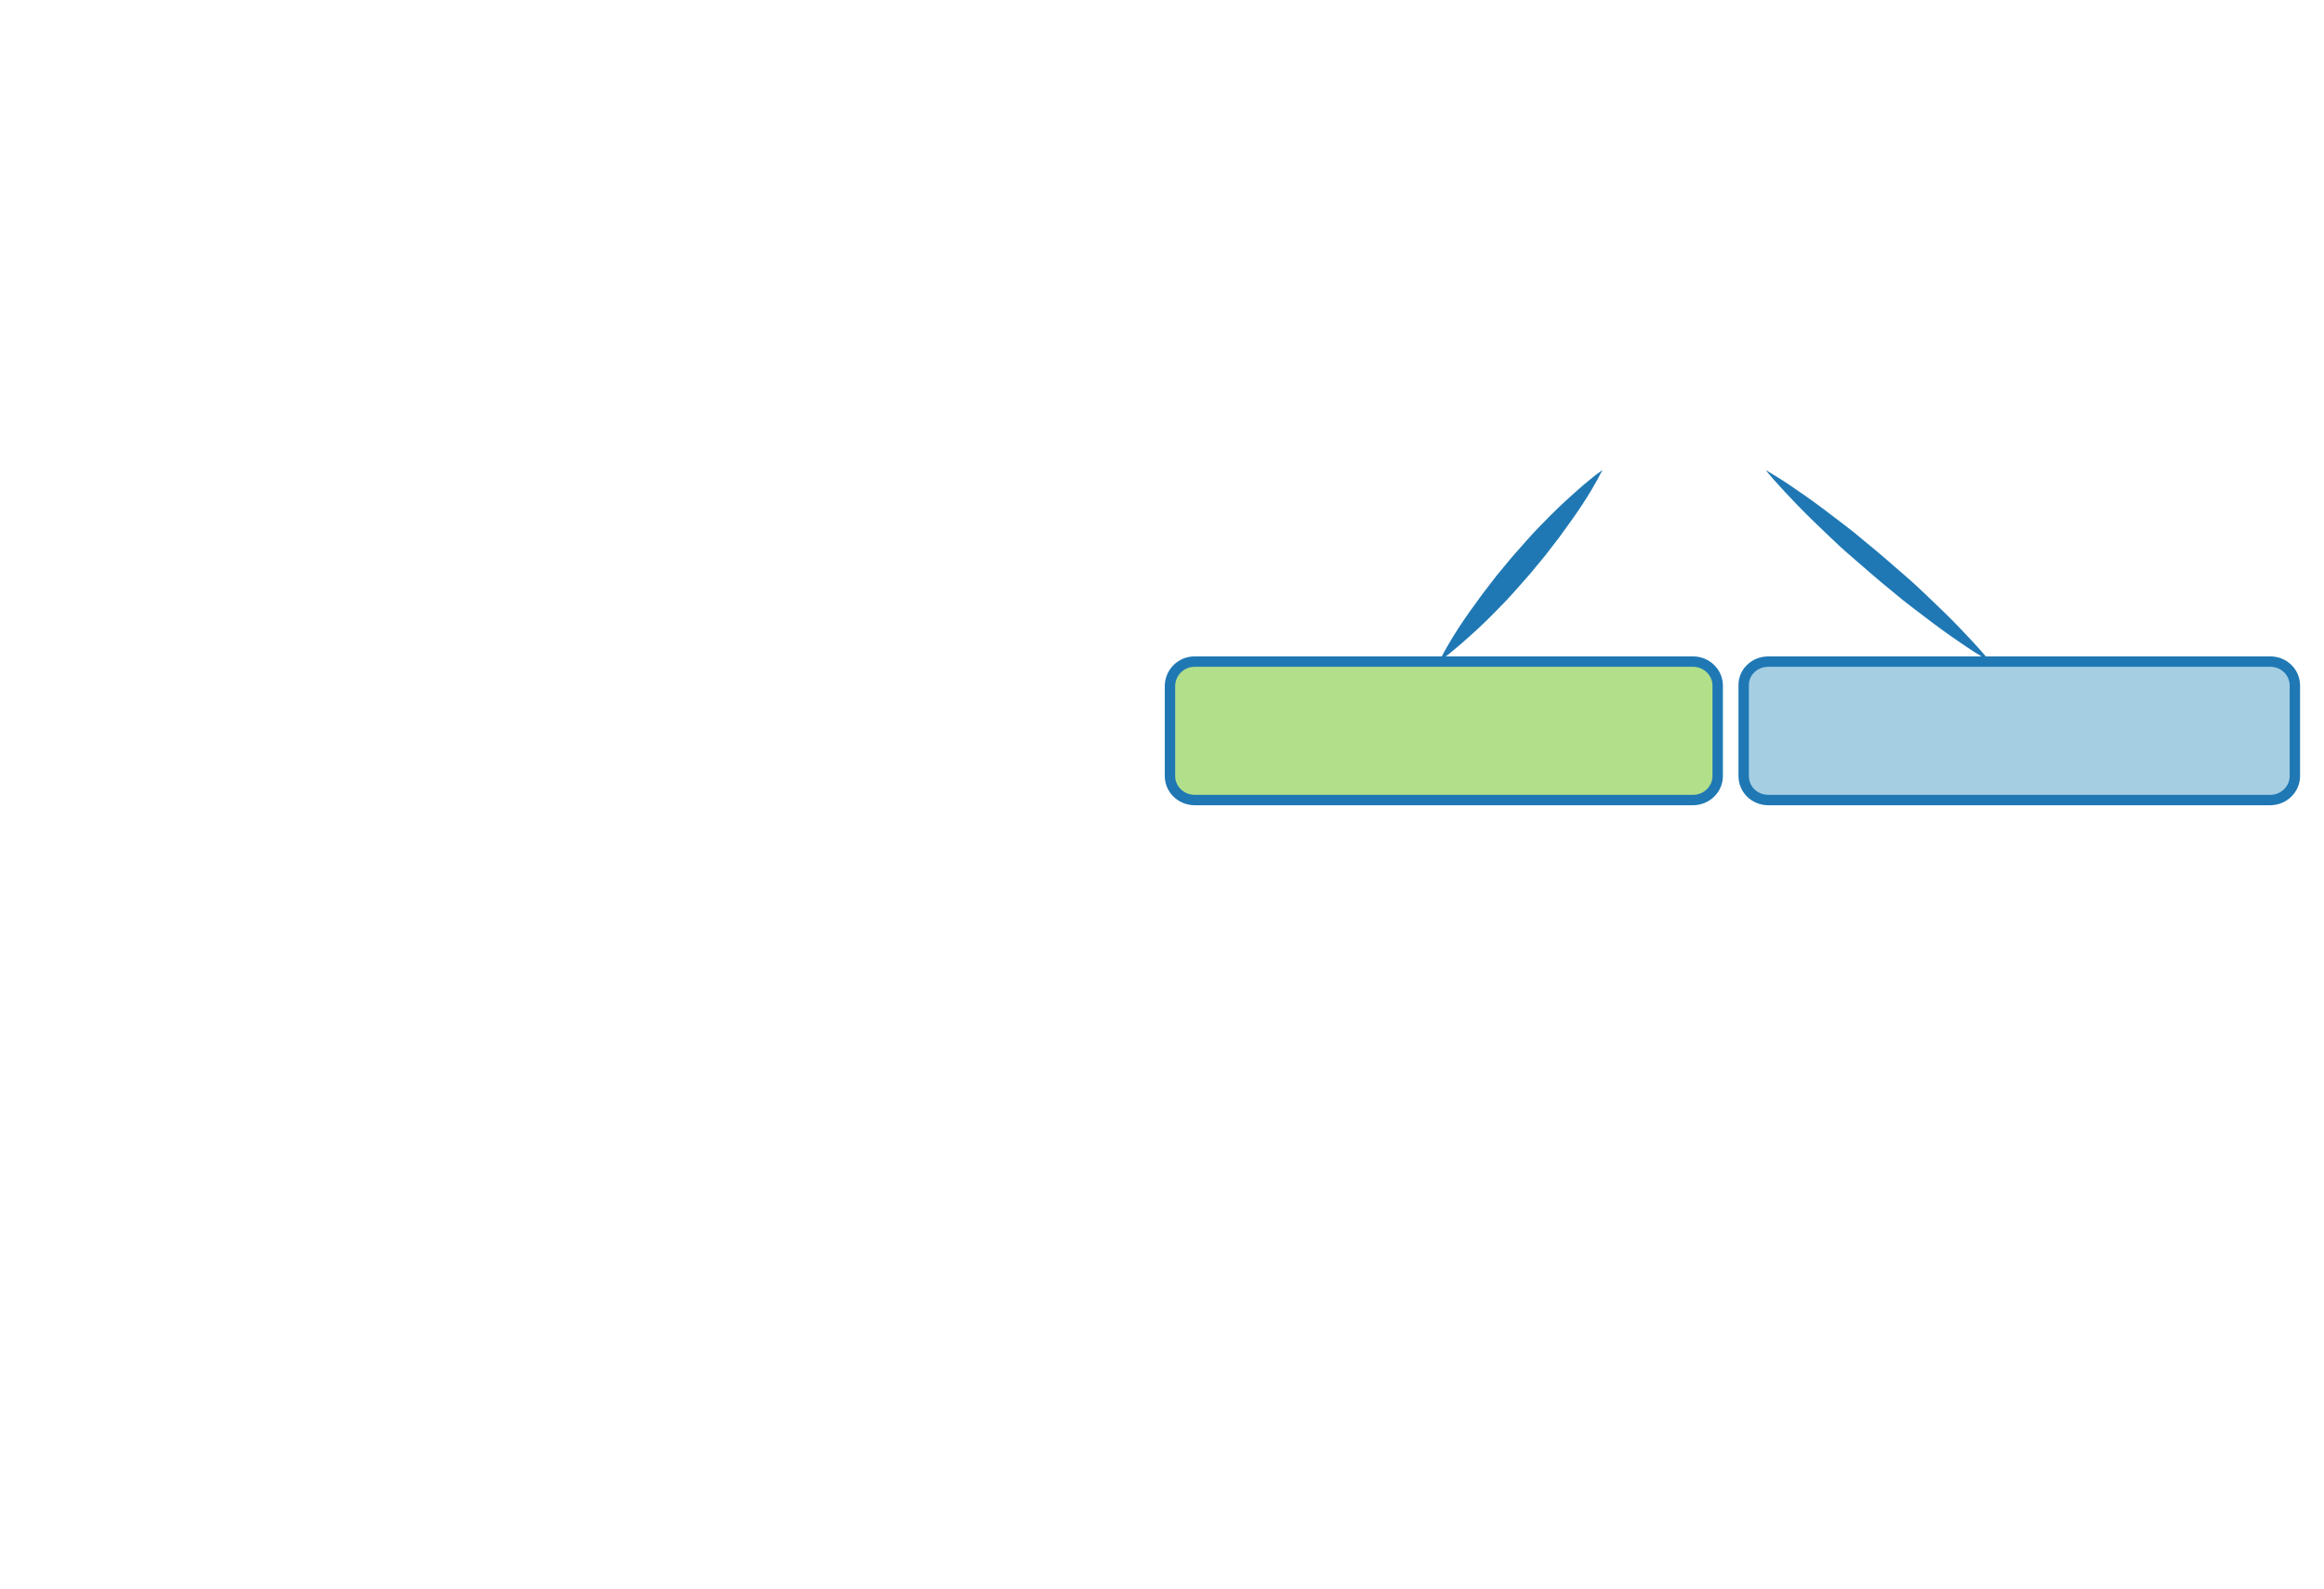 <?xml version="1.0" encoding="utf-8"?>
<!-- Generator: Adobe Illustrator 18.0.0, SVG Export Plug-In . SVG Version: 6.00 Build 0)  -->
<!DOCTYPE svg PUBLIC "-//W3C//DTD SVG 1.1//EN" "http://www.w3.org/Graphics/SVG/1.1/DTD/svg11.dtd">
<svg version="1.1" xmlns="http://www.w3.org/2000/svg" xmlns:xlink="http://www.w3.org/1999/xlink" x="0px" y="0px"
	 viewBox="0 0 670 458" enable-background="new 0 0 670 458" xml:space="preserve">
<g id="Layer_1" display="none">
	<g display="inline">
		<path fill="#33A02C" d="M136.1,134.5c0,0-0.2,0.3-0.4,0.7c-0.3,0.5-0.7,1.2-1.3,2c-1.1,1.7-2.8,4.2-5,7c-2.1,2.8-4.7,6.1-7.5,9.5
			c-1.4,1.7-2.9,3.4-4.4,5.1c-1.5,1.7-3.1,3.5-4.7,5.2c-1.6,1.7-3.2,3.4-4.8,5.1c-1.6,1.7-3.2,3.3-4.8,4.8c-3.2,3.1-6.2,5.9-8.9,8.2
			c-2.7,2.3-5,4.2-6.6,5.5c-0.8,0.6-1.5,1.1-1.9,1.5c-0.5,0.3-0.7,0.5-0.7,0.5s0.2-0.3,0.4-0.7c0.3-0.5,0.7-1.2,1.3-2
			c1.1-1.7,2.8-4.2,4.9-7c2.1-2.8,4.7-6.1,7.5-9.5c1.4-1.7,2.9-3.4,4.4-5.1c1.5-1.7,3.1-3.5,4.7-5.2c1.6-1.7,3.2-3.4,4.8-5.1
			c1.6-1.7,3.2-3.3,4.8-4.8c3.2-3.1,6.2-5.9,8.9-8.2c2.7-2.3,5-4.2,6.6-5.5c0.8-0.6,1.5-1.1,1.9-1.5
			C135.8,134.7,136.1,134.5,136.1,134.5z"/>
	</g>
	<g display="inline">
		<path fill="#33A02C" d="M175.1,135.5c0,0,0.3,0.2,0.9,0.5c0.6,0.3,1.5,0.8,2.6,1.4c2.3,1.2,5.4,3,9.2,5.2c3.7,2.2,8,4.9,12.6,7.9
			c2.3,1.5,4.6,3.1,6.9,4.7c2.4,1.6,4.7,3.3,7.1,5c2.3,1.7,4.7,3.4,7,5.1c2.3,1.7,4.5,3.4,6.6,5.1c4.3,3.3,8.2,6.6,11.5,9.4
			c3.3,2.8,6,5.3,7.8,7.1c0.9,0.9,1.6,1.6,2.1,2.1c0.5,0.5,0.7,0.7,0.7,0.7s-0.3-0.2-0.9-0.5c-0.6-0.3-1.5-0.8-2.6-1.4
			c-2.3-1.2-5.4-3-9.2-5.2c-3.7-2.2-8-4.9-12.6-7.9c-2.3-1.5-4.6-3.1-6.9-4.7c-2.4-1.6-4.7-3.3-7.1-5c-2.3-1.7-4.7-3.4-7-5.1
			c-2.3-1.7-4.5-3.4-6.6-5.1c-4.3-3.3-8.2-6.6-11.5-9.4c-3.3-2.8-6-5.3-7.8-7.1c-0.9-0.9-1.6-1.6-2.1-2.1
			C175.4,135.8,175.1,135.5,175.1,135.5z"/>
	</g>
	
		<path display="inline" fill-rule="evenodd" clip-rule="evenodd" fill="none" stroke="#B2DF8A" stroke-width="3" stroke-miterlimit="10" d="
		M15.5,193h136.7c3.7,0,6.7,2.8,6.7,6.2v23.5c0,3.4-3,6.2-6.7,6.2H15.5c-3.7,0-6.7-2.8-6.7-6.2v-23.5C8.7,195.7,11.7,193,15.5,193z"
		/>
	<path display="inline" fill="none" stroke="#33A02C" stroke-width="2" stroke-linejoin="round" d="M14.1,191h139.3
		c3.8,0,6.9,3.1,6.9,6.9V224c0,3.8-3.1,6.9-6.9,6.9H14.1c-3.8,0-6.9-3.1-6.9-6.9v-26.1C7.2,194.1,10.2,191,14.1,191z"/>
	
		<path display="inline" fill-rule="evenodd" clip-rule="evenodd" fill="none" stroke="#A6CEE3" stroke-width="3" stroke-miterlimit="10" d="
		M176.4,191.9h144.7c4,0,7.1,2.9,7.1,6.6v24.9c0,3.6-3.2,6.6-7.1,6.6H176.4c-4,0-7.1-2.9-7.1-6.6v-24.9
		C169.3,194.8,172.5,191.9,176.4,191.9z"/>
	<path display="inline" fill="none" stroke="#33A02C" stroke-width="2" stroke-linejoin="round" d="M175,189.8h147.7
		c4,0,7.3,3.3,7.3,7.3v27.7c0,4-3.2,7.3-7.3,7.3H175c-4,0-7.3-3.3-7.3-7.3v-27.7C167.7,193,170.9,189.8,175,189.8z"/>
	<g display="inline">
		<path fill="#B2DF8A" d="M88.3,227.9c0,0,0.3,0.2,0.7,0.5c0.5,0.4,1.2,0.9,2,1.6c1.7,1.4,4.1,3.4,6.9,5.9c2.8,2.5,5.9,5.5,9.2,8.8
			c1.6,1.7,3.3,3.4,5,5.2c1.7,1.8,3.3,3.6,5,5.4c1.6,1.9,3.3,3.7,4.9,5.6c1.6,1.8,3.1,3.7,4.6,5.5c2.9,3.6,5.6,7,7.8,10.1
			c2.2,3,4,5.6,5.2,7.4c0.6,0.9,1.1,1.7,1.4,2.2c0.3,0.5,0.5,0.8,0.5,0.8s-0.3-0.2-0.7-0.5c-0.5-0.4-1.2-0.9-2-1.6
			c-1.7-1.4-4.1-3.4-6.9-5.9c-2.8-2.5-5.9-5.5-9.2-8.8c-1.6-1.7-3.3-3.4-5-5.2c-1.7-1.8-3.3-3.6-5-5.4c-1.6-1.9-3.3-3.7-4.9-5.6
			c-1.6-1.8-3.1-3.7-4.6-5.5c-2.9-3.6-5.6-7-7.8-10.1c-2.2-3-4-5.6-5.2-7.4c-0.6-0.9-1.1-1.7-1.4-2.2
			C88.4,228.2,88.3,227.9,88.3,227.9z"/>
	</g>
	<g display="inline">
		<path fill="#B2DF8A" d="M415.3,228.4c0,0-0.9,0.3-2.7,0.8c-1.8,0.5-4.3,1.3-7.6,2.3c-3.3,1-7.3,2.2-11.8,3.5
			c-4.6,1.3-9.7,2.8-15.4,4.3c-5.6,1.6-11.8,3.3-18.3,5c-6.5,1.7-13.3,3.6-20.4,5.4c-7.1,1.8-14.4,3.8-21.9,5.6
			c-7.5,1.9-15,3.7-22.6,5.6c-7.6,1.8-15.2,3.6-22.7,5.4c-7.5,1.8-14.9,3.4-22,5.1c-7.1,1.7-14,3.2-20.6,4.6
			c-6.6,1.5-12.8,2.8-18.5,4c-5.7,1.2-11,2.3-15.7,3.2c-4.7,1-8.7,1.7-12.1,2.4c-3.4,0.7-6,1.1-7.8,1.5c-1.8,0.3-2.8,0.5-2.8,0.5
			s0.9-0.3,2.7-0.8c1.8-0.5,4.3-1.3,7.6-2.3c3.3-1,7.3-2.2,11.8-3.5c4.6-1.3,9.7-2.8,15.4-4.3c5.6-1.6,11.8-3.3,18.3-5
			c6.5-1.7,13.3-3.6,20.4-5.4c7.1-1.8,14.4-3.8,21.9-5.6c7.5-1.8,15-3.7,22.6-5.6c7.6-1.8,15.2-3.6,22.7-5.4
			c7.5-1.8,14.9-3.4,22-5.1c7.1-1.7,14.1-3.2,20.6-4.6c6.6-1.5,12.8-2.8,18.5-4c5.7-1.2,11-2.3,15.7-3.2c4.7-1,8.7-1.7,12.1-2.4
			c3.4-0.7,6-1.1,7.8-1.5C414.3,228.6,415.3,228.4,415.3,228.4z"/>
	</g>
	<g display="inline">
		<path fill="#A6CEE3" d="M594.6,227.5c0,0-0.2,0.3-0.6,0.8c-0.4,0.5-0.9,1.3-1.6,2.2c-1.4,1.9-3.5,4.6-6.1,7.7
			c-2.6,3.1-5.7,6.7-9.1,10.4c-1.7,1.9-3.5,3.8-5.3,5.7c-1.8,1.9-3.7,3.8-5.6,5.8c-1.9,1.9-3.8,3.8-5.8,5.6
			c-1.9,1.8-3.8,3.6-5.7,5.3c-3.7,3.4-7.3,6.5-10.4,9.1c-3.1,2.6-5.8,4.7-7.7,6.1c-0.9,0.7-1.7,1.3-2.2,1.6
			c-0.5,0.4-0.8,0.6-0.8,0.6s0.2-0.3,0.6-0.8c0.4-0.5,0.9-1.3,1.6-2.2c1.4-1.9,3.5-4.6,6.1-7.7c2.6-3.1,5.7-6.7,9.1-10.4
			c1.7-1.9,3.5-3.8,5.3-5.7c1.8-1.9,3.7-3.8,5.6-5.8c1.9-1.9,3.8-3.8,5.8-5.6c1.9-1.8,3.8-3.6,5.7-5.3c3.7-3.4,7.3-6.5,10.4-9.1
			c3.1-2.6,5.8-4.7,7.7-6.1c0.9-0.7,1.7-1.3,2.2-1.6C594.4,227.7,594.6,227.5,594.6,227.5z"/>
	</g>
	<g display="inline">
		<path fill="#A6CEE3" d="M269.2,229c0,0,0.8,0.2,2.2,0.5c1.4,0.3,3.6,0.8,6.3,1.4c2.7,0.6,6,1.4,9.7,2.3c3.7,0.9,7.9,2,12.5,3.2
			c4.6,1.2,9.5,2.5,14.8,3.9c5.2,1.4,10.8,2.9,16.4,4.5c5.7,1.6,11.6,3.2,17.5,5c6,1.7,12,3.5,18.1,5.3c6,1.8,12.1,3.7,18,5.5
			c5.9,1.8,11.7,3.7,17.4,5.5c5.6,1.8,11.1,3.6,16.2,5.3c5.2,1.7,10,3.3,14.5,4.9c4.5,1.5,8.6,3,12.2,4.3c3.6,1.3,6.8,2.4,9.4,3.4
			c2.6,0.9,4.6,1.7,6,2.2c1.4,0.5,2.1,0.8,2.1,0.8s-0.8-0.2-2.2-0.5c-1.4-0.3-3.6-0.8-6.3-1.4c-2.7-0.6-6-1.4-9.7-2.3
			c-3.7-0.9-7.9-2-12.5-3.2c-4.6-1.2-9.5-2.5-14.8-3.9c-5.2-1.4-10.8-2.9-16.4-4.5c-5.7-1.6-11.6-3.2-17.5-5c-6-1.8-12-3.5-18-5.3
			c-6-1.8-12.1-3.7-18-5.5c-5.9-1.8-11.7-3.7-17.4-5.5c-5.6-1.8-11.1-3.6-16.2-5.3c-5.2-1.7-10-3.3-14.5-4.9
			c-4.5-1.5-8.6-3-12.2-4.3c-3.6-1.3-6.8-2.4-9.4-3.4c-2.6-0.9-4.6-1.7-6-2.2C269.9,229.3,269.2,229,269.2,229z"/>
	</g>
	<g display="inline">
		<path d="M507.1,315.3c0,0-0.7,0.3-2,0.8c-1.3,0.5-3.2,1.2-5.6,2.1c-2.4,0.9-5.4,2-8.8,3.2c-3.4,1.2-7.2,2.5-11.4,4
			c-4.2,1.4-8.7,3-13.5,4.5c-4.8,1.6-9.9,3.3-15.2,4.9c-5.3,1.6-10.7,3.4-16.2,5.1c-5.5,1.7-11.2,3.4-16.8,5.1
			c-5.7,1.6-11.3,3.3-16.9,4.9c-5.6,1.6-11.1,3.1-16.4,4.6c-5.3,1.5-10.5,2.8-15.4,4.1c-4.9,1.3-9.5,2.5-13.8,3.5
			c-4.3,1.1-8.2,2-11.7,2.9c-3.5,0.8-6.6,1.5-9.1,2.1c-2.5,0.6-4.5,1-5.9,1.3c-1.4,0.3-2.1,0.4-2.1,0.4s0.7-0.3,2-0.8
			c1.3-0.5,3.2-1.2,5.6-2.1c2.4-0.9,5.4-2,8.8-3.2c3.4-1.2,7.2-2.6,11.4-4c4.2-1.4,8.7-3,13.5-4.5c4.8-1.6,9.9-3.3,15.2-4.9
			c5.3-1.6,10.7-3.4,16.2-5.1c5.6-1.7,11.2-3.4,16.8-5c5.7-1.6,11.3-3.3,16.9-4.9c5.6-1.6,11.1-3.1,16.4-4.6
			c5.3-1.5,10.5-2.8,15.4-4.1c4.9-1.3,9.5-2.5,13.8-3.5c4.3-1.1,8.2-2,11.7-2.9c3.5-0.8,6.6-1.5,9.1-2.1c2.5-0.6,4.5-1,5.9-1.3
			C506.3,315.4,507.1,315.3,507.1,315.3z"/>
	</g>
	<g display="inline">
		<path d="M159,316.5c0,0,0.7,0.1,2,0.4c1.3,0.3,3.1,0.7,5.5,1.2c2.4,0.6,5.2,1.2,8.5,2c3.3,0.8,7,1.7,11,2.8c4,1,8.4,2.2,13,3.4
			c4.6,1.3,9.4,2.6,14.4,4c5,1.4,10.2,2.9,15.4,4.5c5.2,1.6,10.5,3.2,15.8,4.8c5.3,1.6,10.6,3.3,15.8,4.9c5.2,1.6,10.3,3.4,15.2,5
			c4.9,1.6,9.7,3.2,14.2,4.8c4.5,1.5,8.8,3,12.7,4.4c3.9,1.4,7.5,2.7,10.7,3.9c3.2,1.2,5.9,2.2,8.2,3.1c2.3,0.9,4,1.6,5.2,2.1
			c1.2,0.5,1.9,0.7,1.9,0.7s-0.7-0.1-2-0.4c-1.3-0.3-3.1-0.7-5.5-1.2c-2.4-0.6-5.2-1.2-8.5-2c-3.3-0.8-7-1.7-11-2.8
			c-4-1-8.4-2.2-13-3.4c-4.6-1.3-9.4-2.6-14.4-4c-5-1.4-10.2-2.9-15.4-4.4c-5.2-1.5-10.5-3.2-15.8-4.8c-5.3-1.7-10.6-3.3-15.8-5
			c-5.2-1.6-10.3-3.3-15.2-4.9c-4.9-1.6-9.7-3.2-14.2-4.8c-4.5-1.5-8.7-3-12.7-4.4c-3.9-1.4-7.5-2.7-10.7-3.9
			c-3.2-1.2-5.9-2.2-8.2-3.1c-2.3-0.9-4-1.6-5.3-2.1C159.6,316.7,159,316.5,159,316.5z"/>
	</g>
	<path display="inline" fill-rule="evenodd" clip-rule="evenodd" fill="none" d="M291.3,368.5h71.1c2.8,0,5,2.2,5,5v19
		c0,2.8-2.2,5-5,5h-71.1c-2.8,0-5-2.2-5-5v-19C286.3,370.7,288.6,368.5,291.3,368.5z"/>
	<path display="inline" fill="#FFFFFF" stroke="#000000" stroke-width="2" stroke-linejoin="round" d="M293.4,368.5H369
		c2.9,0,5.3,2.2,5.3,5v19c0,2.8-2.4,5-5.3,5h-75.6c-2.9,0-5.3-2.2-5.3-5v-19C288.1,370.7,290.5,368.5,293.4,368.5z"/>
	<path display="inline" fill="none" stroke="#B2DF8A" stroke-width="3" stroke-linecap="round" d="M86.8,287.8h132.5
		c2.8,0,5.1,2.2,5.1,4.9v18.7c0,2.7-2.3,4.9-5.1,4.9H86.8c-2.8,0-5.1-2.2-5.1-4.9v-18.7C81.7,290,84,287.8,86.8,287.8z"/>
	<path display="inline" fill="none" stroke="#A6CEE3" stroke-width="3" d="M425.4,287.2H562c2.9,0,5.3,2.2,5.3,4.9v18.7
		c0,2.7-2.4,4.9-5.3,4.9H425.4c-2.9,0-5.3-2.2-5.3-4.9v-18.7C420.1,289.4,422.4,287.2,425.4,287.2z"/>
</g>
<g id="Step_2">
	<g>
		<path fill="#1F78B4" d="M462,135.5c0,0-0.1,0.3-0.4,0.7c-0.3,0.5-0.6,1.2-1.1,2.1c-1,1.8-2.4,4.2-4.3,7.1
			c-1.9,2.9-4.2,6.1-6.7,9.5c-1.3,1.7-2.6,3.4-4,5.2c-1.4,1.7-2.9,3.5-4.3,5.2c-1.5,1.7-3,3.4-4.5,5.1c-1.5,1.7-3,3.3-4.5,4.8
			c-3,3.1-5.8,5.8-8.4,8.1c-2.5,2.3-4.8,4.1-6.3,5.4c-0.8,0.6-1.4,1.1-1.9,1.4c-0.4,0.3-0.7,0.5-0.7,0.5s0.1-0.3,0.4-0.7
			c0.3-0.5,0.6-1.2,1.1-2.1c1-1.8,2.4-4.2,4.3-7.1c1.9-2.9,4.2-6.1,6.7-9.5c1.3-1.7,2.6-3.4,4-5.2c1.4-1.7,2.9-3.5,4.3-5.2
			c1.5-1.7,3-3.4,4.5-5.1c1.5-1.7,3-3.3,4.5-4.8c3-3.1,5.8-5.8,8.4-8.1c2.5-2.3,4.7-4.1,6.3-5.4c0.8-0.6,1.4-1.1,1.9-1.4
			C461.7,135.7,462,135.5,462,135.5z"/>
	</g>
	<g>
		<path fill="#1F78B4" d="M509.1,135.5c0,0,0.3,0.2,0.8,0.5c0.5,0.3,1.3,0.8,2.3,1.4c2,1.2,4.8,3.1,8.1,5.4c3.3,2.3,7,5.1,10.9,8.1
			c2,1.5,4,3.1,6,4.8c2,1.6,4.1,3.4,6.1,5.1c2,1.7,4,3.5,6,5.2c2,1.7,3.9,3.5,5.7,5.2c3.6,3.4,7,6.7,9.7,9.5c2.8,2.9,5,5.3,6.6,7.1
			c0.8,0.9,1.4,1.6,1.8,2.1c0.4,0.5,0.6,0.8,0.6,0.8s-0.3-0.2-0.8-0.5c-0.5-0.3-1.3-0.8-2.3-1.4c-2-1.2-4.8-3.1-8.1-5.4
			c-3.3-2.3-7-5.1-10.9-8.1c-2-1.5-4-3.1-6-4.8c-2-1.6-4.1-3.4-6.1-5.1c-2-1.7-4-3.5-6-5.2c-2-1.7-3.9-3.5-5.7-5.2
			c-3.6-3.4-7-6.7-9.7-9.5c-2.8-2.9-5-5.3-6.6-7.1c-0.8-0.9-1.4-1.6-1.8-2.1C509.3,135.8,509.1,135.5,509.1,135.5z"/>
	</g>
	<path fill="#B2DF8A" stroke="#1F78B4" stroke-width="3" stroke-linejoin="round" d="M344.4,190.7h143.7c3.9,0,7.1,3.1,7.1,6.9v26.1
		c0,3.8-3.2,6.9-7.1,6.9H344.4c-3.9,0-7.1-3.1-7.1-6.9v-26.1C337.4,193.8,340.5,190.7,344.4,190.7z"/>
	<path fill="#A6CEE3" stroke="#1F78B4" stroke-width="3" stroke-linejoin="round" d="M509.8,190.7h144.7c4,0,7.1,3.1,7.1,6.9v26.1
		c0,3.8-3.2,6.9-7.1,6.9H509.8c-4,0-7.1-3.1-7.1-6.9v-26.1C502.6,193.8,505.8,190.7,509.8,190.7z"/>
</g>
<g id="Step1" display="none">
	<path display="inline" fill="none" stroke="#1F78B4" stroke-width="3" stroke-linejoin="round" d="M425.4,106.1H562
		c2.9,0,5.3,2.2,5.3,4.9v18.7c0,2.7-2.4,4.9-5.3,4.9H425.4c-2.9,0-5.3-2.2-5.3-4.9V111C420.1,108.2,422.4,106.1,425.4,106.1z"/>
	<path display="inline" fill="none" stroke="#33A02C" stroke-width="3" stroke-linejoin="round" d="M86.8,106.1h132.5
		c2.8,0,5.1,2.2,5.1,4.9v18.7c0,2.7-2.3,4.9-5.1,4.9H86.8c-2.8,0-5.1-2.2-5.1-4.9V111C81.7,108.2,84,106.1,86.8,106.1z"/>
	<g display="inline">
		<path d="M333.8,59.4c0,0,0.6,0.1,1.8,0.3c1.2,0.2,2.9,0.6,5.1,1c2.2,0.5,4.9,1,7.9,1.7c3.1,0.7,6.5,1.5,10.3,2.4
			c3.8,0.9,7.8,1.9,12.1,3c4.3,1.1,8.8,2.2,13.4,3.5c4.6,1.3,9.5,2.5,14.3,3.9c4.9,1.4,9.8,2.8,14.7,4.2c4.9,1.4,9.9,2.9,14.7,4.3
			c4.8,1.4,9.6,3,14.2,4.4c4.6,1.4,9,2.9,13.2,4.2c4.2,1.3,8.2,2.7,11.8,3.9c3.7,1.2,7,2.4,9.9,3.5c3,1,5.5,2,7.6,2.8
			c2.1,0.8,3.8,1.4,4.9,1.9c1.1,0.4,1.7,0.7,1.7,0.7s-0.6-0.1-1.8-0.3c-1.2-0.2-2.9-0.6-5.1-1c-2.2-0.5-4.9-1-7.9-1.7
			c-3.1-0.7-6.5-1.5-10.3-2.4c-3.8-0.9-7.8-1.9-12.1-3c-4.3-1.1-8.8-2.2-13.4-3.5c-4.6-1.3-9.5-2.5-14.3-3.9
			c-4.9-1.3-9.8-2.8-14.7-4.2c-4.9-1.5-9.8-2.9-14.7-4.4c-4.9-1.4-9.6-3-14.2-4.4c-4.6-1.4-9-2.9-13.2-4.2
			c-4.2-1.3-8.2-2.7-11.8-3.9c-3.7-1.2-7-2.4-9.9-3.5c-3-1-5.5-2-7.6-2.8c-2.1-0.8-3.8-1.4-4.9-1.9
			C334.4,59.7,333.8,59.4,333.8,59.4z"/>
	</g>
	<g display="inline">
		<path d="M333.8,59.4c0,0-0.7,0.2-2,0.7c-1.3,0.4-3.2,1.1-5.6,1.9c-2.4,0.8-5.4,1.7-8.8,2.8c-3.4,1.1-7.2,2.2-11.4,3.5
			c-4.2,1.2-8.7,2.6-13.6,4c-4.8,1.4-9.9,2.8-15.2,4.2c-5.3,1.4-10.7,3-16.3,4.4c-5.6,1.4-11.2,2.9-16.8,4.4
			c-5.7,1.4-11.3,2.8-16.9,4.2c-5.6,1.4-11.1,2.6-16.4,3.9c-5.3,1.3-10.5,2.4-15.4,3.5c-4.9,1.1-9.5,2.1-13.8,2.9
			c-4.3,0.9-8.2,1.7-11.7,2.4c-3.5,0.7-6.5,1.2-9,1.7c-2.5,0.5-4.5,0.8-5.8,1c-1.4,0.2-2.1,0.3-2.1,0.3s0.7-0.2,2-0.7
			c1.3-0.4,3.2-1.1,5.6-1.9c2.4-0.8,5.4-1.7,8.8-2.8c3.4-1.1,7.2-2.2,11.4-3.5c4.2-1.3,8.7-2.6,13.6-4c4.8-1.4,9.9-2.8,15.2-4.2
			c5.3-1.4,10.7-2.9,16.3-4.4c5.6-1.4,11.2-2.9,16.8-4.3c5.7-1.4,11.3-2.8,16.9-4.2c5.6-1.4,11.1-2.6,16.4-3.9
			c5.3-1.3,10.5-2.4,15.4-3.5c4.9-1.1,9.5-2.1,13.8-2.9c4.3-0.9,8.2-1.7,11.7-2.4c3.5-0.7,6.5-1.2,9-1.7c2.5-0.5,4.5-0.8,5.8-1
			C333.1,59.6,333.8,59.4,333.8,59.4z"/>
	</g>
	<path display="inline" fill="#FFFFFF" stroke="#000000" stroke-width="2" stroke-linejoin="round" d="M297.2,30.4h73.1
		c2.9,0,5.1,2.2,5.1,5v19c0,2.8-2.3,5-5.1,5h-73.1c-2.9,0-5.1-2.2-5.1-5v-19C292.1,32.6,294.4,30.4,297.2,30.4z"/>
</g>
</svg>
